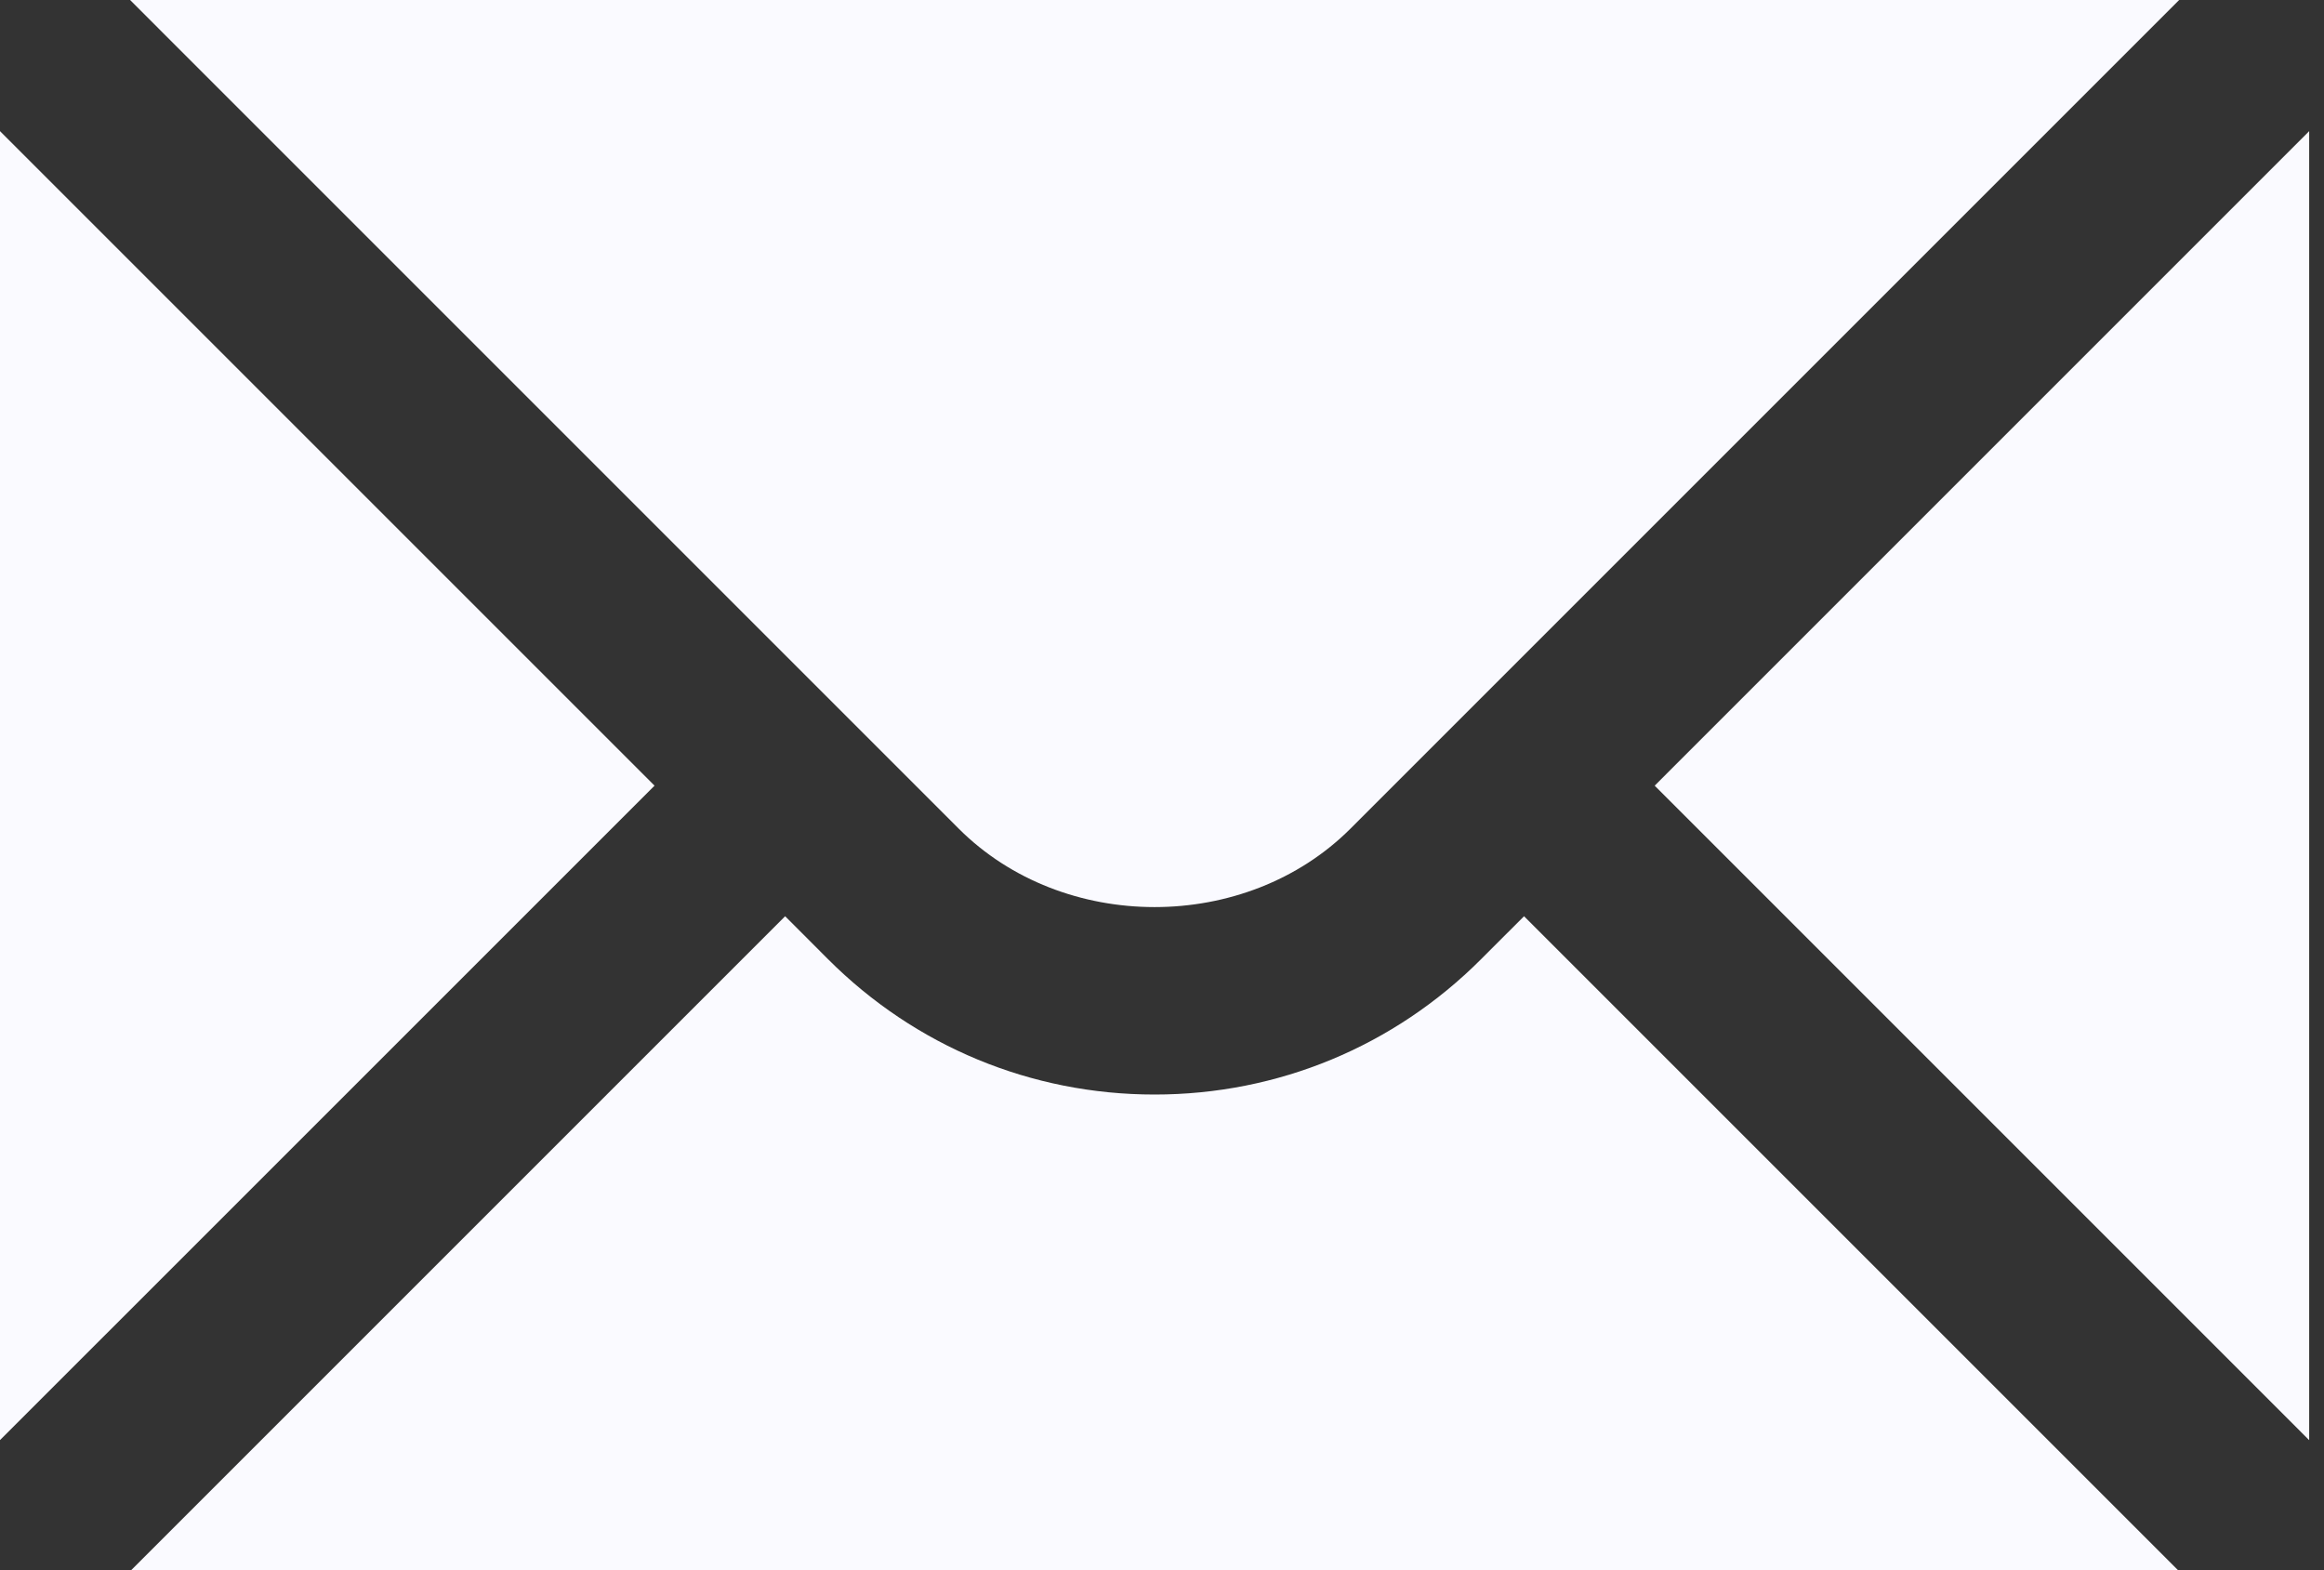 <svg width="37" height="25" viewBox="0 0 37 25" fill="none" xmlns="http://www.w3.org/2000/svg">
<rect x="0" y="0" width="37" height="25" fill="#333333" stroke="none"/>
<path d="M0 2.088V22.929L10.421 12.509L0 2.088ZM2.071 0L15.263 13.193C16.929 14.859 19.835 14.859 21.501 13.193L34.694 0H2.071Z" fill="#FAFAFF"/>
<path d="M23.58 15.272C22.194 16.66 20.347 17.427 18.382 17.427C16.417 17.427 14.57 16.66 13.183 15.272L12.5 14.588L2.088 25H34.676L24.264 14.588L23.58 15.272ZM26.344 12.509L36.764 22.93V2.088L26.344 12.509Z" fill="#FAFAFF"/>
</svg>
